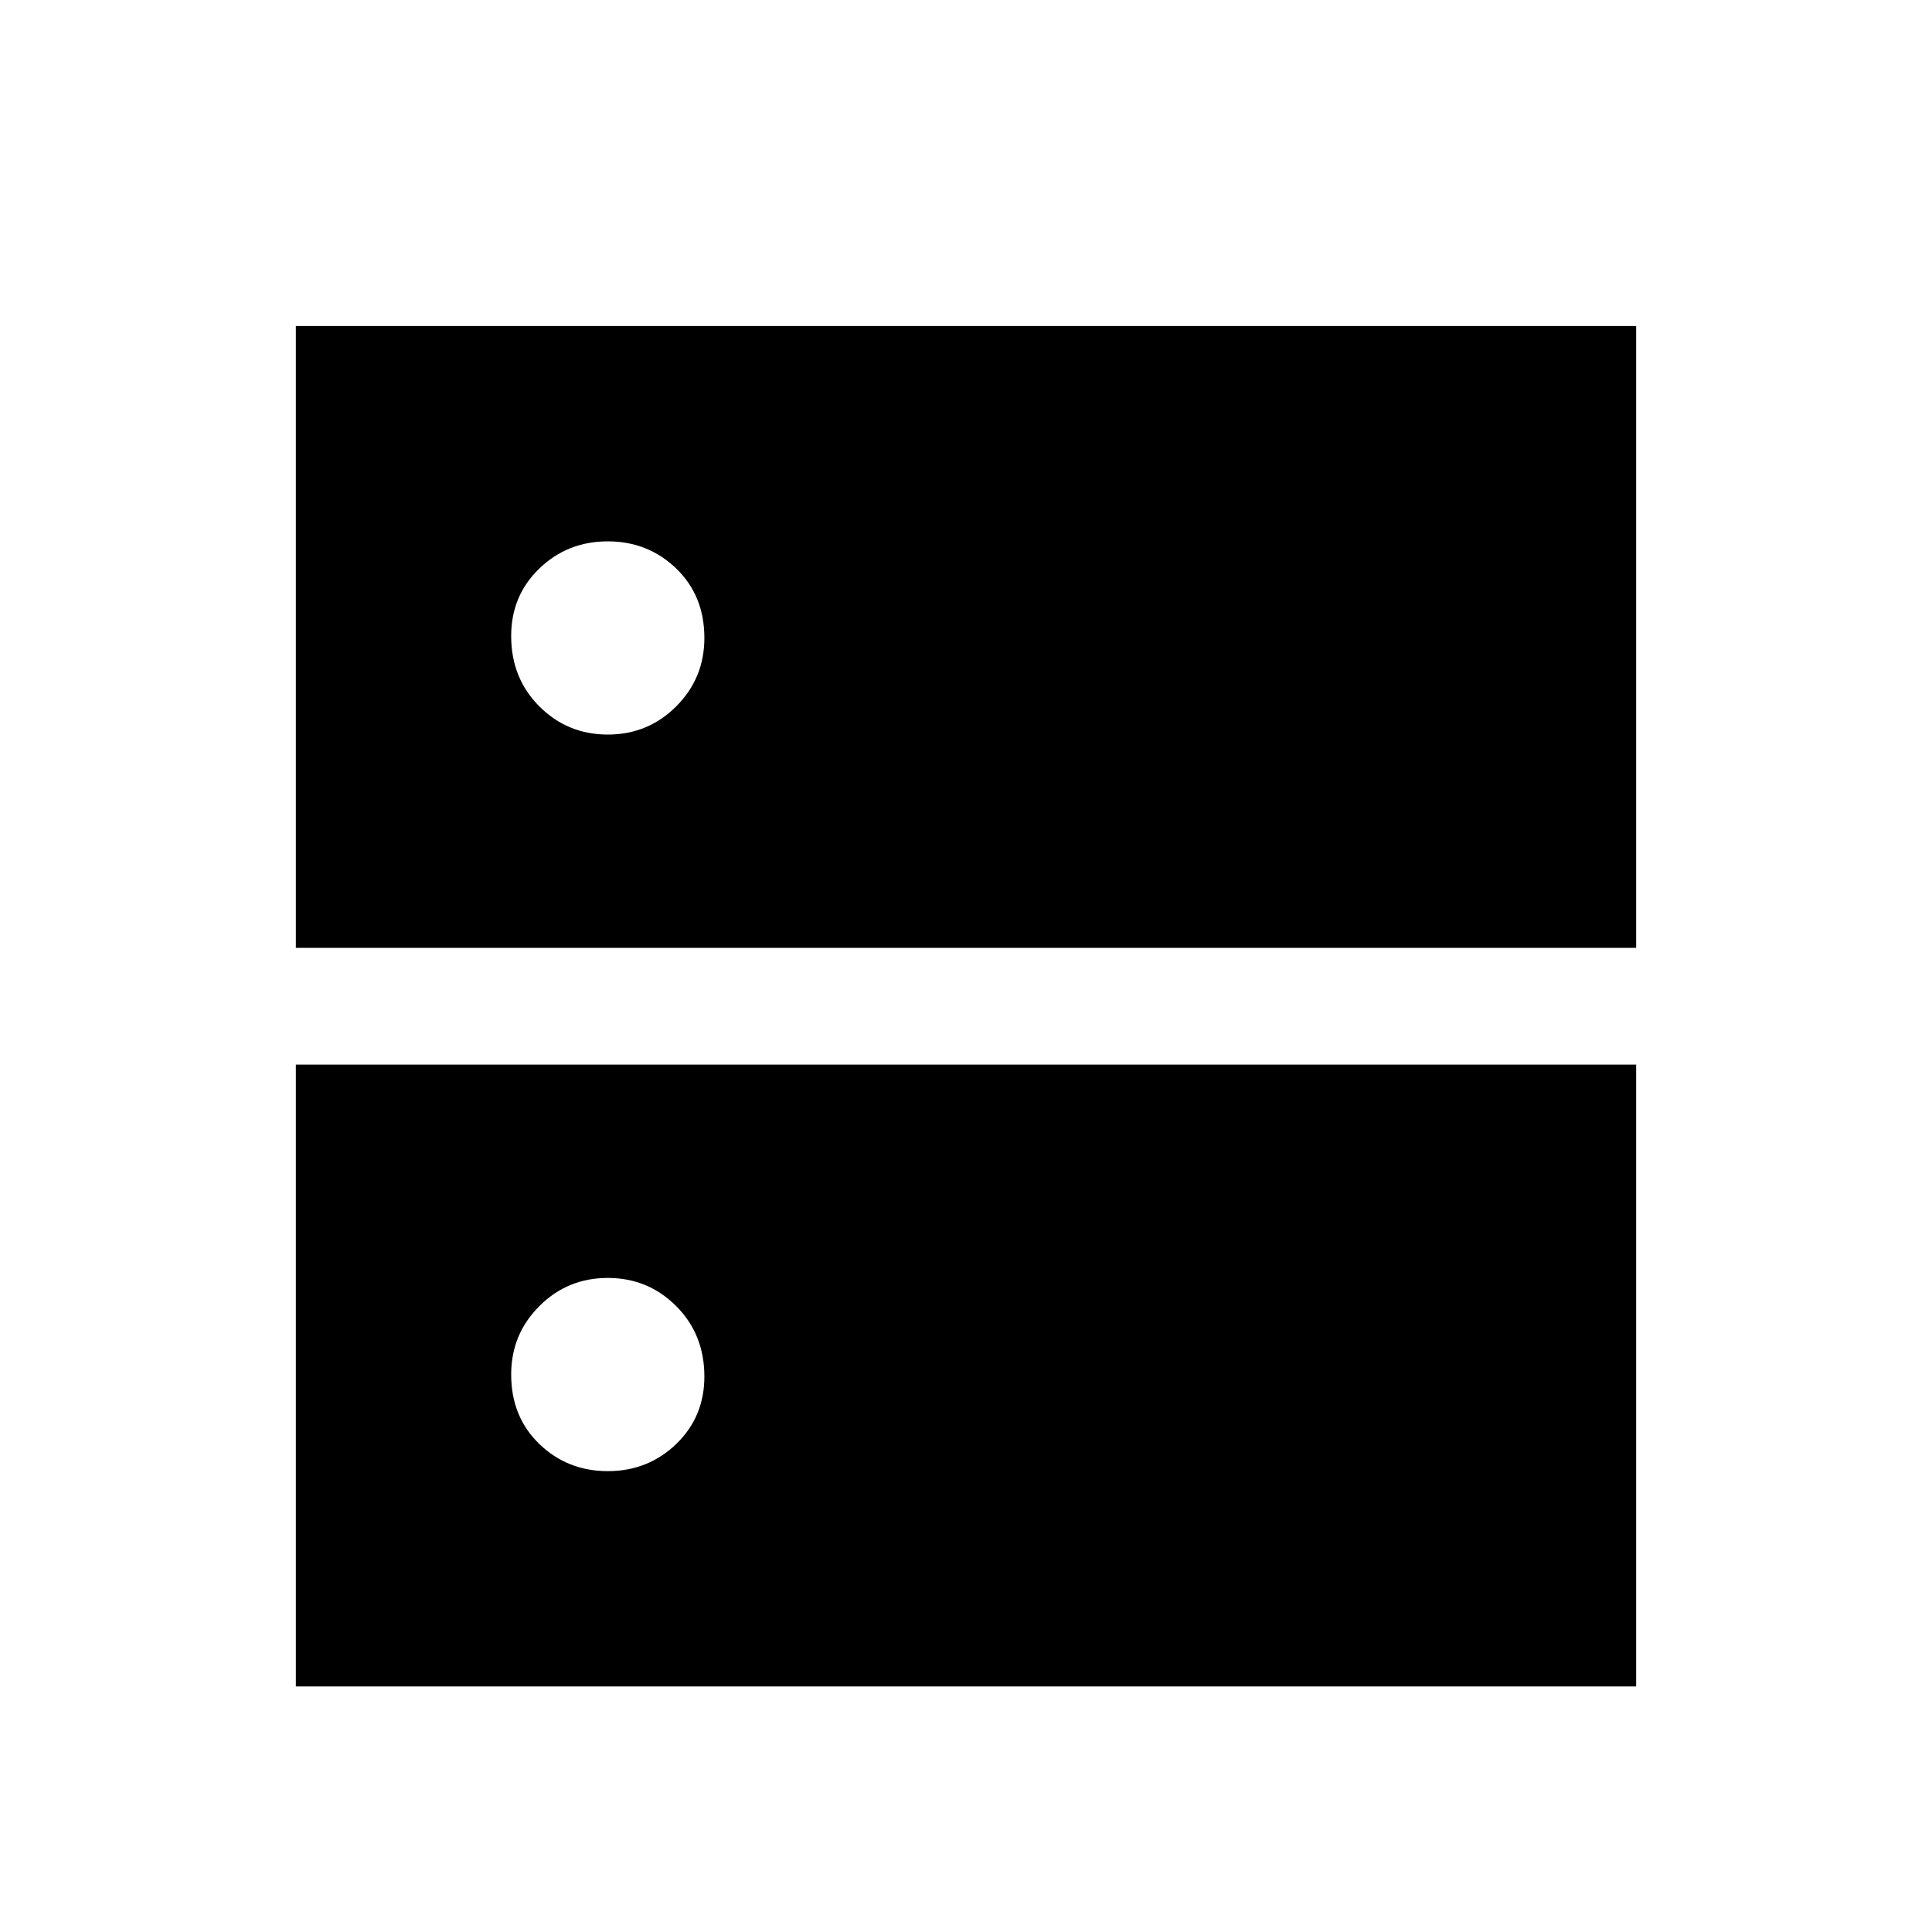 <svg xmlns="http://www.w3.org/2000/svg" height="24" width="24"><path d="M7.55 6.725Q7.05 6.725 6.7 7.062Q6.35 7.4 6.35 7.9Q6.35 8.425 6.7 8.775Q7.05 9.125 7.55 9.125Q8.05 9.125 8.4 8.775Q8.75 8.425 8.75 7.925Q8.75 7.4 8.4 7.062Q8.05 6.725 7.55 6.725ZM7.55 15.875Q7.05 15.875 6.7 16.225Q6.35 16.575 6.35 17.075Q6.35 17.6 6.7 17.938Q7.05 18.275 7.55 18.275Q8.05 18.275 8.4 17.938Q8.75 17.6 8.75 17.1Q8.75 16.575 8.4 16.225Q8.05 15.875 7.55 15.875ZM3.675 11.775V4.05H20.325V11.775ZM3.675 20.95V13.225H20.325V20.95Z"/></svg>